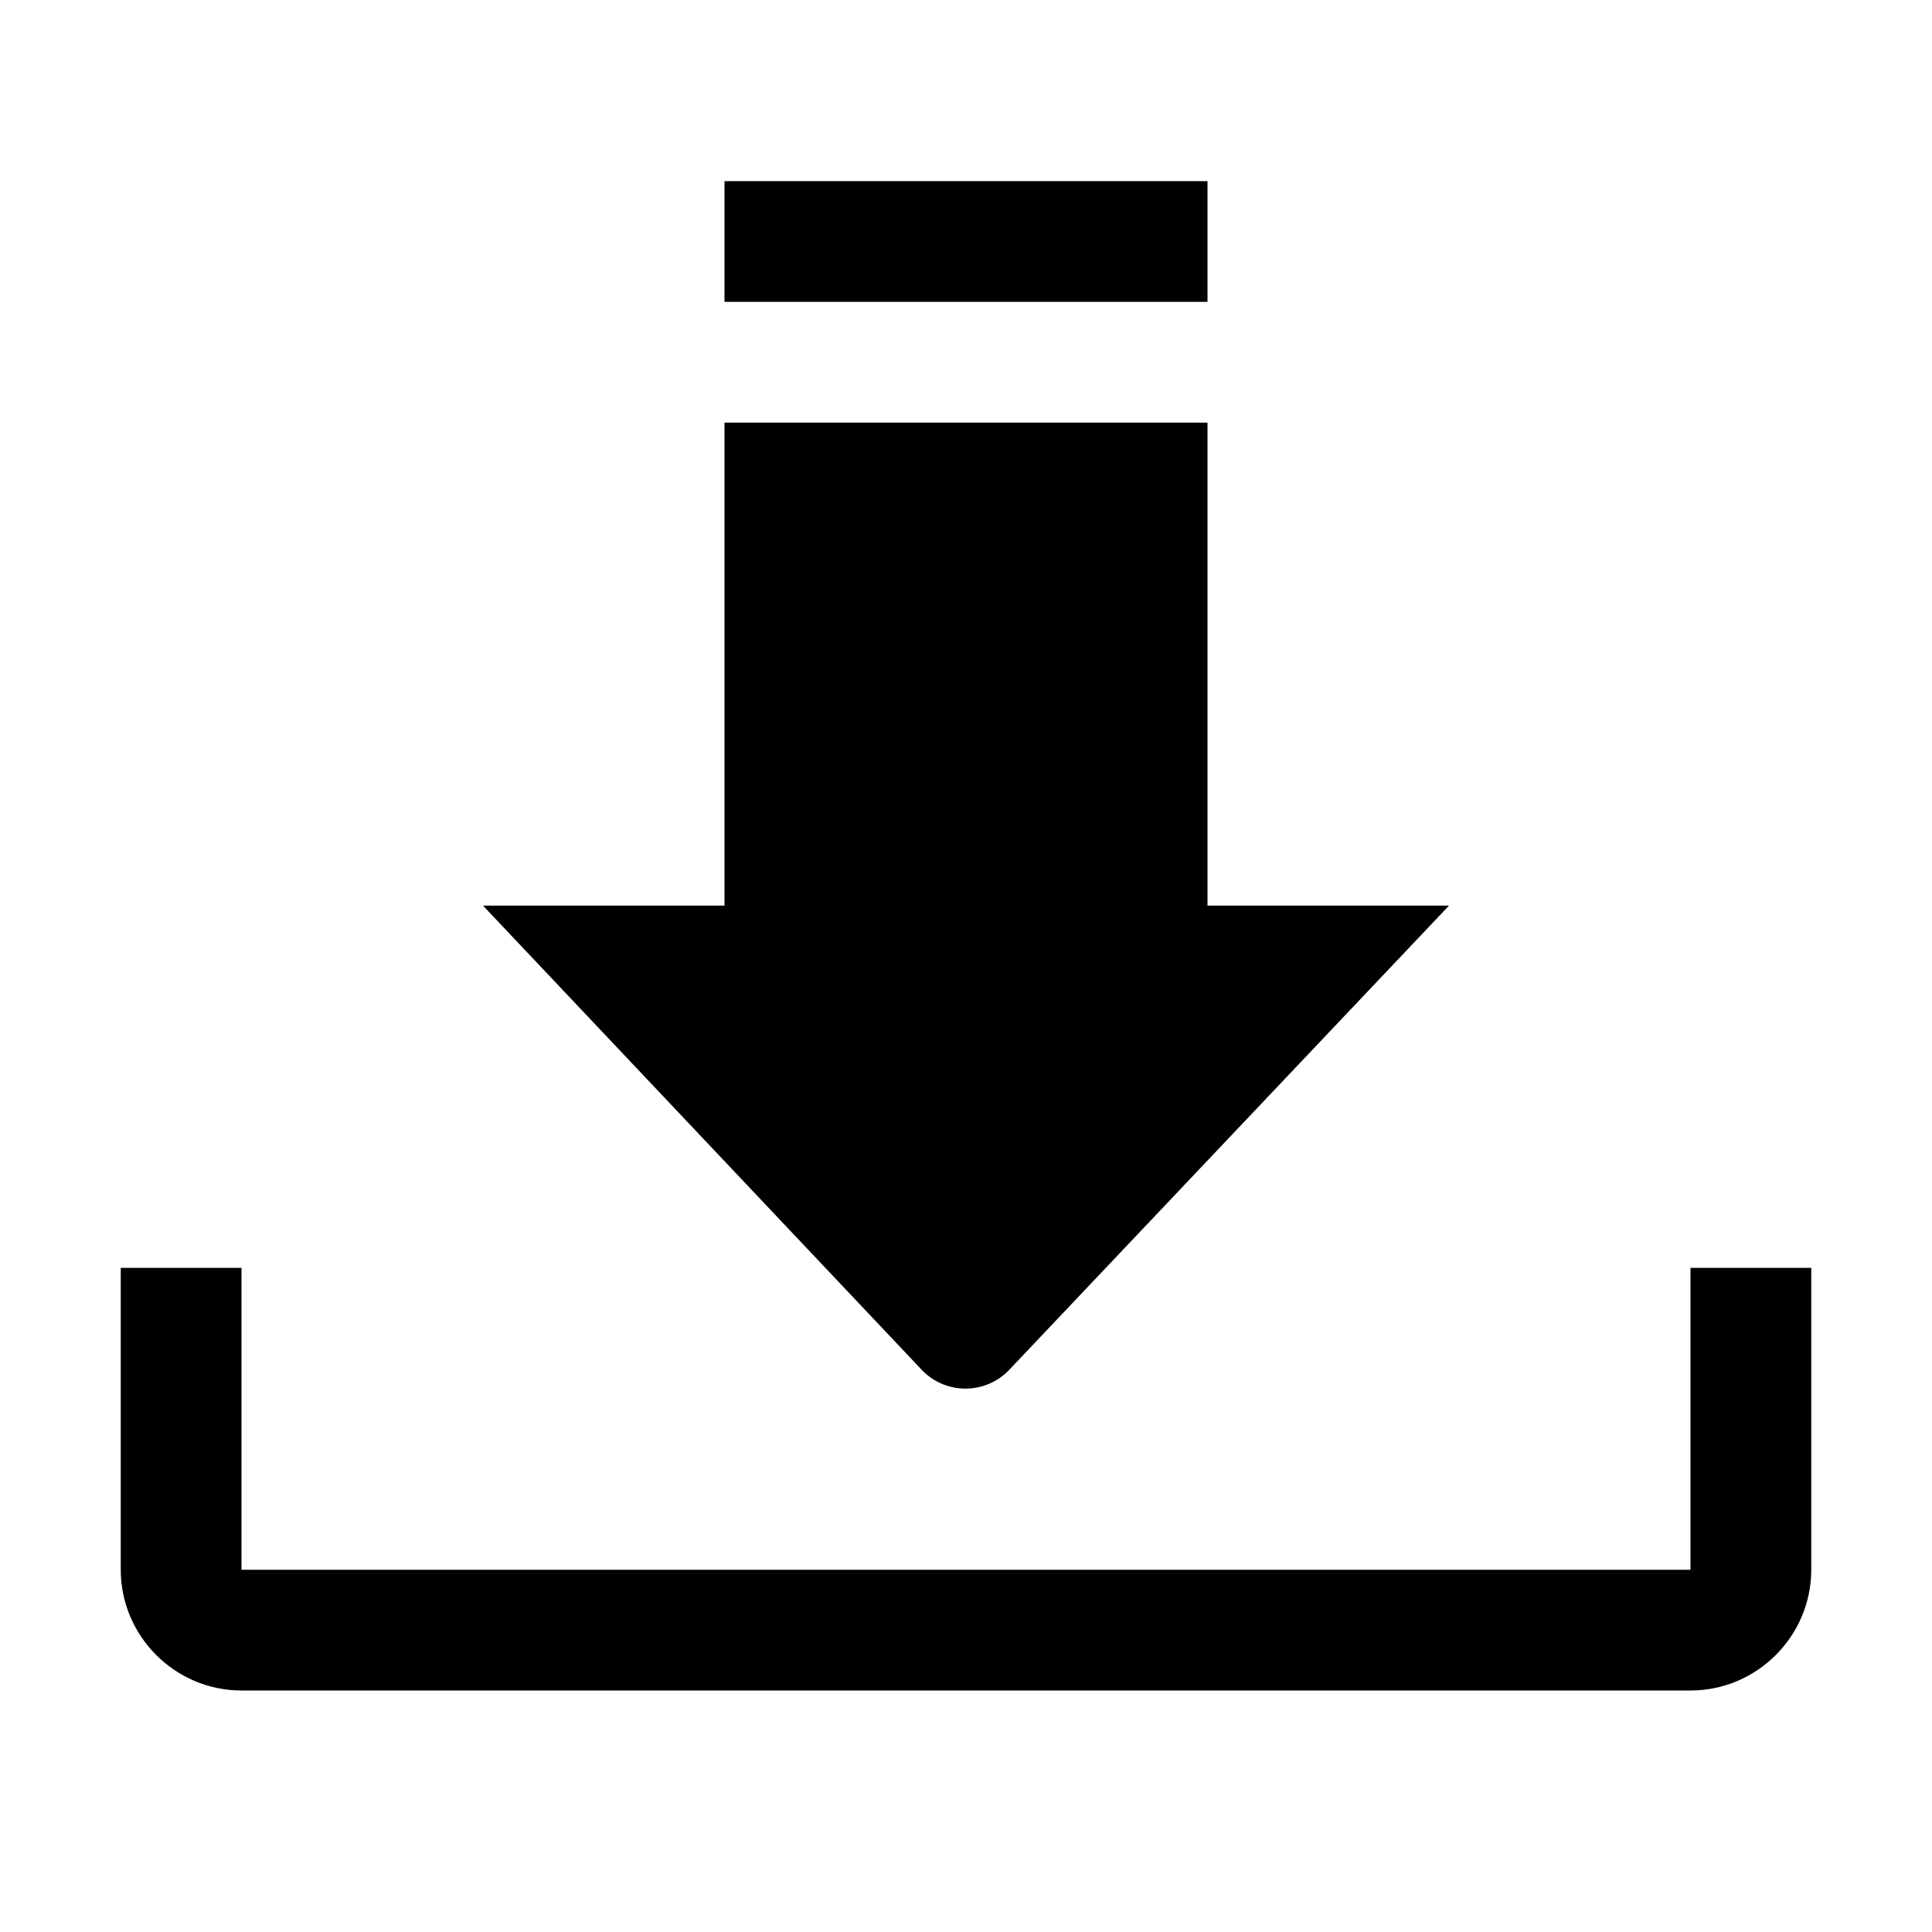 <svg width="24" height="24" fill="none" xmlns="http://www.w3.org/2000/svg"><mask id="a" maskUnits="userSpaceOnUse" x="0" y="0" width="24" height="24"><path fill-rule="evenodd" clip-rule="evenodd" d="M0 24h24V0H0v24z" fill="#fff"/></mask><g mask="url(#a)" fill-rule="evenodd" clip-rule="evenodd" fill="#000"><path d="M21 15.75v3.75H3v-3.75H1.5v3.75c0 .825.675 1.5 1.5 1.5h18c.825 0 1.5-.675 1.5-1.5v-3.75H21z"/><path d="M12.545 17.008L18 11.25h-3v-6H9v6H6l5.44 5.756a.75.75 0 0 0 1.105.002zM9 3.75h6v-1.5H9v1.5z"/></g></svg>